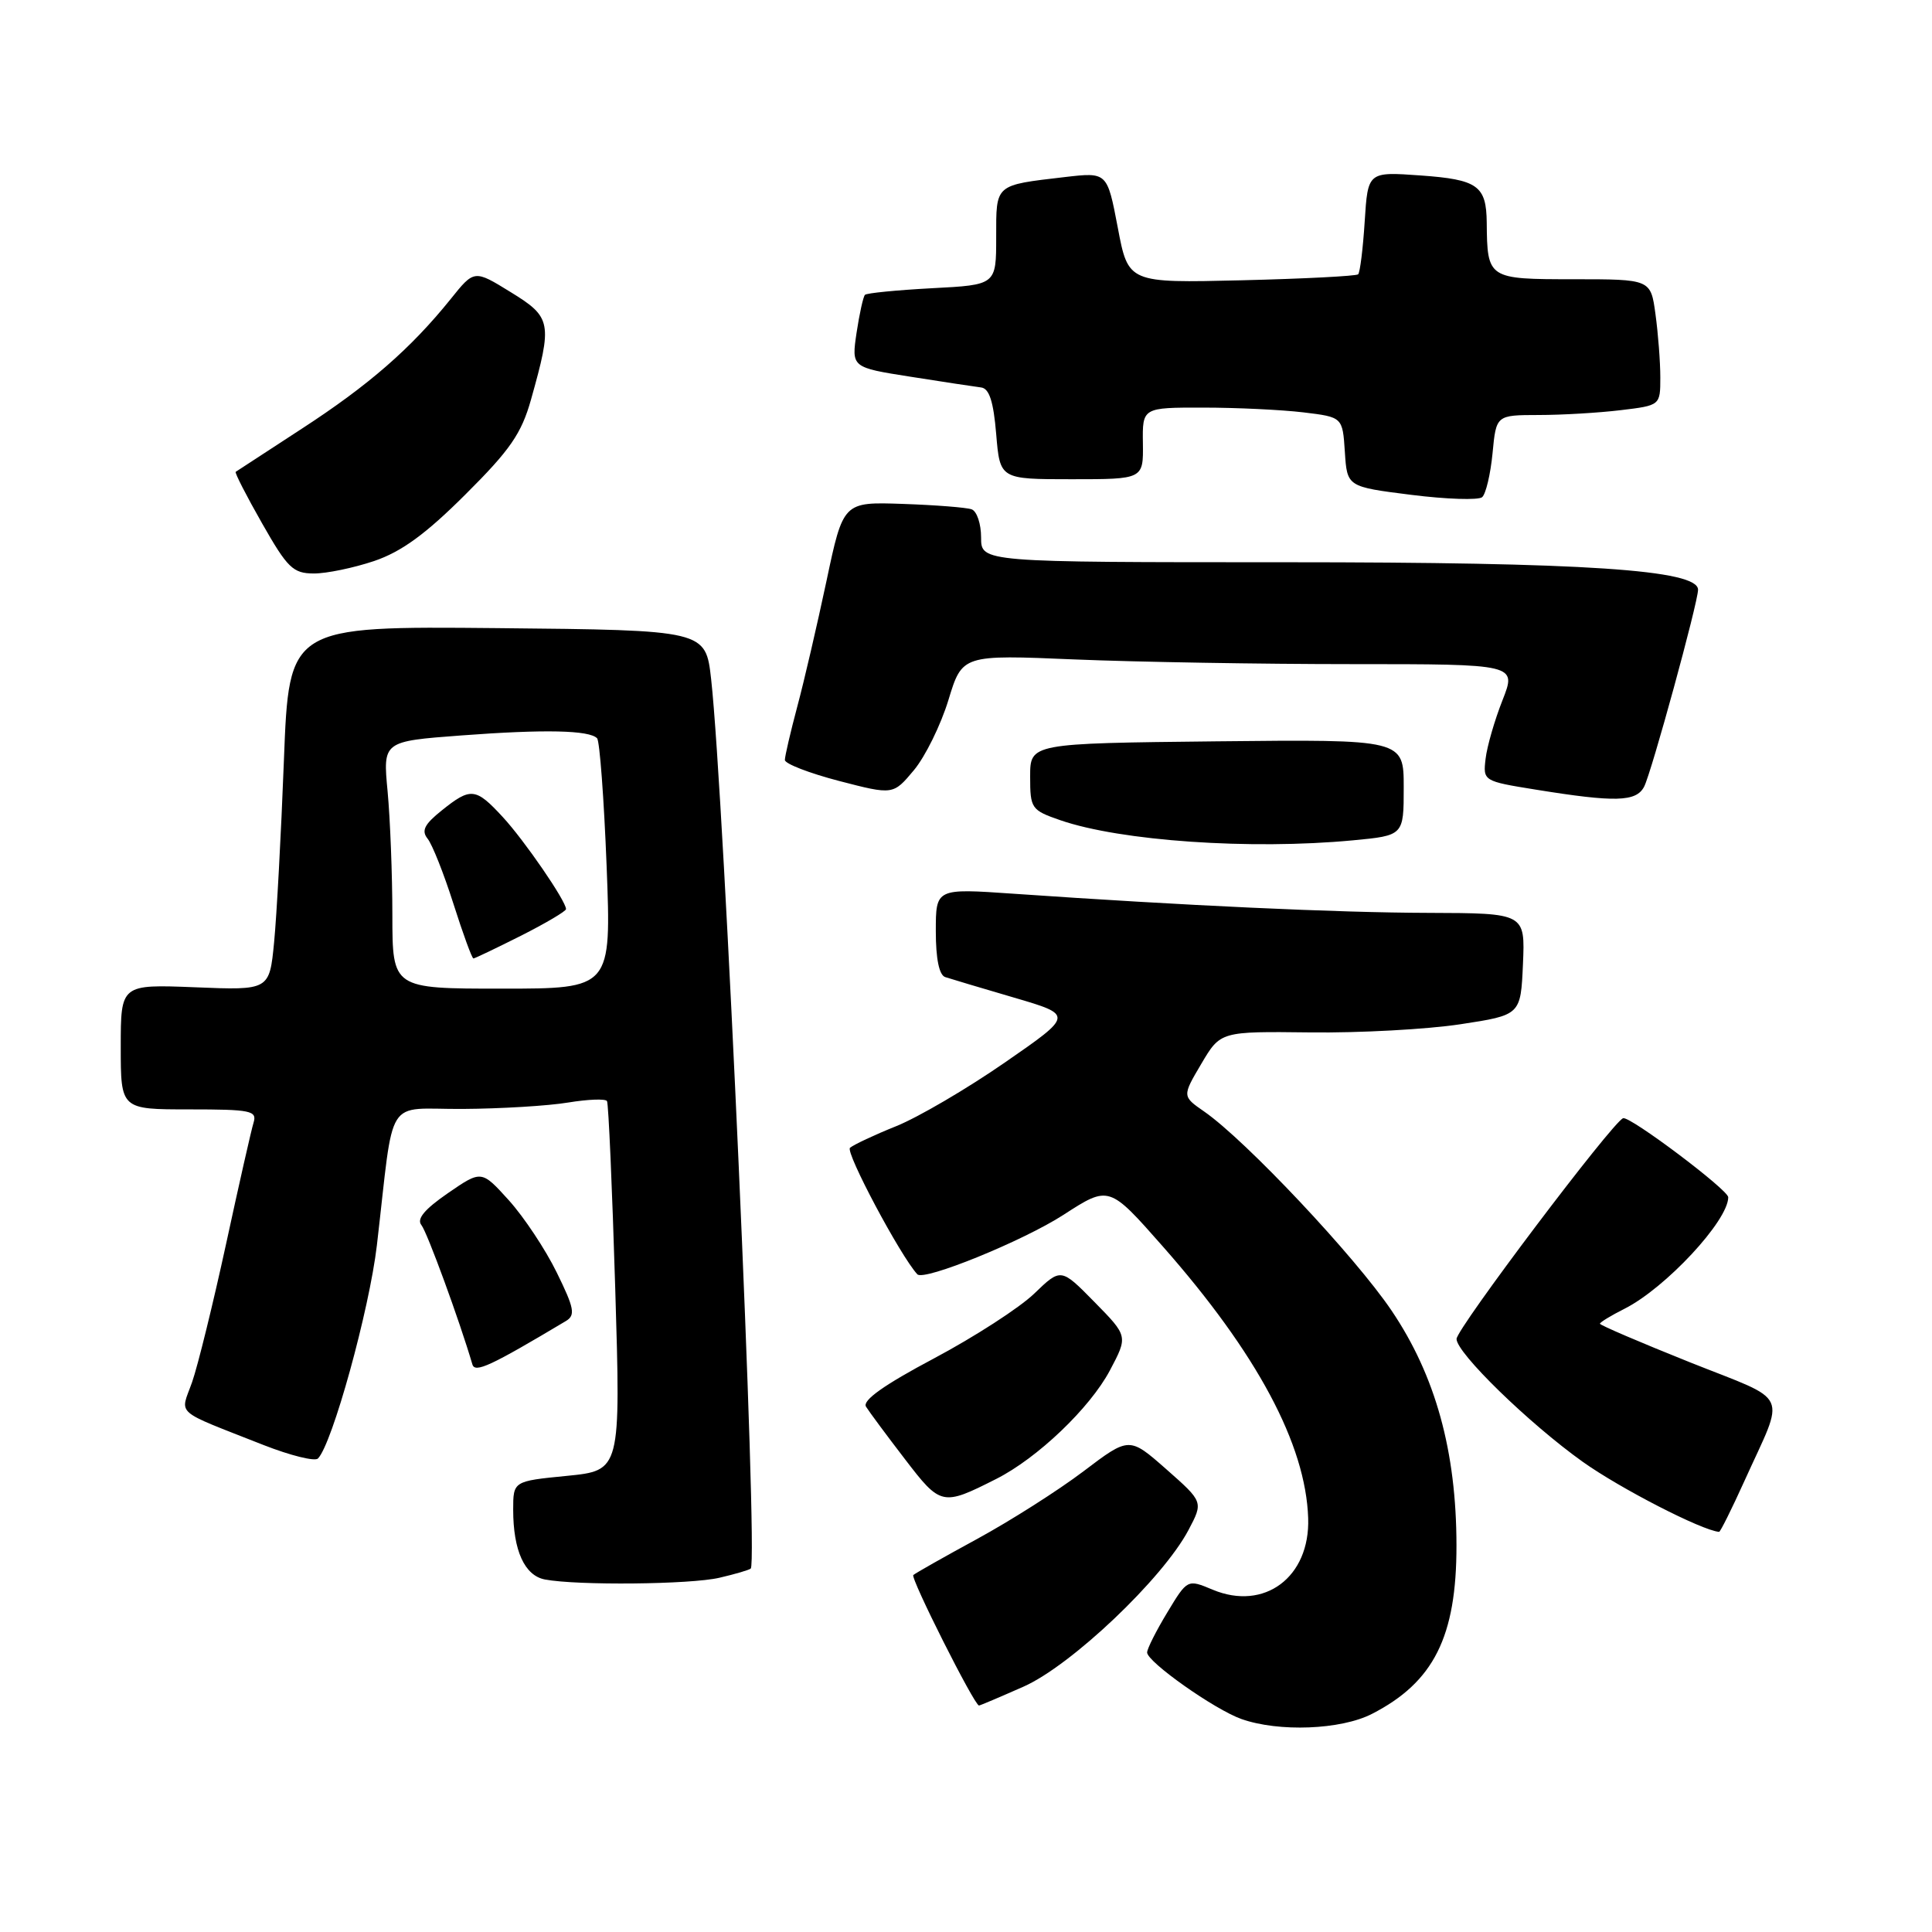 <?xml version="1.0" encoding="UTF-8" standalone="no"?>
<!DOCTYPE svg PUBLIC "-//W3C//DTD SVG 1.1//EN" "http://www.w3.org/Graphics/SVG/1.1/DTD/svg11.dtd" >
<svg xmlns="http://www.w3.org/2000/svg" xmlns:xlink="http://www.w3.org/1999/xlink" version="1.1" viewBox="0 0 256 256">
 <g >
 <path fill="currentColor"
d=" M 181.79 227.10 C 189.98 222.90 193.00 216.88 192.99 204.78 C 192.98 192.29 190.21 182.28 184.39 173.66 C 179.54 166.48 165.06 151.10 159.57 147.29 C 156.64 145.26 156.64 145.26 159.18 140.96 C 161.72 136.66 161.72 136.66 173.61 136.80 C 180.15 136.88 189.10 136.39 193.50 135.72 C 201.50 134.50 201.50 134.50 201.80 127.75 C 202.09 121.00 202.09 121.00 189.30 120.96 C 177.17 120.93 157.03 120.00 134.25 118.42 C 124.00 117.71 124.00 117.71 124.00 123.39 C 124.00 127.04 124.44 129.21 125.25 129.47 C 125.94 129.70 130.04 130.92 134.37 132.19 C 142.24 134.50 142.24 134.50 133.13 140.80 C 128.12 144.27 121.66 148.05 118.76 149.22 C 115.87 150.38 113.11 151.68 112.63 152.09 C 111.98 152.65 119.30 166.41 121.55 168.85 C 122.41 169.79 135.57 164.43 140.92 160.97 C 146.95 157.07 146.95 157.07 154.07 165.15 C 166.57 179.33 173.02 191.39 173.34 201.17 C 173.60 208.98 167.54 213.51 160.68 210.64 C 157.34 209.24 157.34 209.24 154.67 213.66 C 153.20 216.09 152.00 218.47 152.00 218.96 C 152.00 220.21 160.95 226.53 164.50 227.78 C 169.45 229.53 177.68 229.21 181.79 227.10 Z  M 135.62 223.49 C 141.95 220.69 154.07 209.18 157.48 202.74 C 159.45 199.01 159.45 199.01 154.54 194.68 C 149.63 190.36 149.63 190.36 143.56 194.96 C 140.22 197.49 133.89 201.51 129.49 203.91 C 125.10 206.30 121.28 208.46 121.02 208.70 C 120.60 209.07 129.11 225.98 129.72 225.99 C 129.84 226.00 132.50 224.87 135.62 223.49 Z  M 95.33 209.06 C 97.44 208.57 99.30 208.02 99.48 207.84 C 100.48 206.80 95.96 105.53 94.23 90.00 C 93.50 83.50 93.50 83.50 65.90 83.23 C 38.30 82.97 38.30 82.97 37.62 100.73 C 37.25 110.51 36.66 121.36 36.32 124.86 C 35.70 131.22 35.70 131.22 25.85 130.82 C 16.00 130.43 16.00 130.43 16.00 138.71 C 16.00 147.00 16.00 147.00 25.07 147.00 C 33.24 147.00 34.08 147.17 33.60 148.75 C 33.30 149.71 31.66 156.96 29.95 164.86 C 28.23 172.76 26.21 180.99 25.45 183.15 C 23.88 187.60 22.85 186.71 34.94 191.48 C 38.49 192.87 41.72 193.67 42.13 193.26 C 44.03 191.34 48.94 173.55 49.94 165.00 C 52.30 144.73 50.86 147.01 61.31 146.94 C 66.37 146.91 72.65 146.53 75.29 146.09 C 77.92 145.66 80.23 145.57 80.43 145.90 C 80.63 146.23 81.12 157.38 81.52 170.68 C 82.25 194.85 82.25 194.85 75.12 195.56 C 68.00 196.26 68.00 196.26 68.00 200.06 C 68.00 205.45 69.51 208.77 72.20 209.29 C 76.47 210.10 91.47 209.96 95.33 209.06 Z  M 231.14 196.25 C 236.61 184.15 237.42 185.90 223.92 180.51 C 217.37 177.89 212.00 175.59 212.00 175.40 C 212.00 175.21 213.46 174.32 215.25 173.42 C 220.69 170.68 229.00 161.75 229.00 158.64 C 229.00 157.66 215.96 147.85 215.07 148.17 C 213.67 148.67 193.00 176.06 193.00 177.42 C 193.00 179.27 202.59 188.61 209.71 193.69 C 214.68 197.23 225.49 202.79 227.79 202.98 C 227.95 202.99 229.46 199.96 231.14 196.25 Z  M 132.00 195.97 C 137.47 193.21 144.41 186.58 147.06 181.60 C 149.47 177.05 149.47 177.05 145.03 172.53 C 140.58 168.00 140.58 168.00 137.04 171.41 C 135.09 173.29 129.11 177.15 123.75 180.00 C 117.13 183.51 114.24 185.57 114.75 186.39 C 115.16 187.05 117.47 190.17 119.89 193.32 C 124.65 199.54 124.86 199.58 132.00 195.97 Z  M 74.99 175.04 C 76.27 174.27 76.10 173.35 73.77 168.61 C 72.28 165.56 69.42 161.26 67.43 159.05 C 63.80 155.04 63.80 155.04 59.35 158.10 C 56.25 160.24 55.18 161.52 55.84 162.33 C 56.60 163.27 60.89 174.99 62.59 180.78 C 62.93 181.97 64.96 181.03 74.99 175.04 Z  M 179.25 111.35 C 186.00 110.71 186.00 110.71 186.00 104.34 C 186.00 97.97 186.00 97.97 161.25 98.23 C 136.50 98.50 136.50 98.50 136.50 102.90 C 136.50 107.13 136.65 107.35 140.49 108.68 C 148.48 111.44 165.68 112.63 179.25 111.35 Z  M 217.85 104.25 C 218.81 102.43 225.00 79.83 225.00 78.14 C 225.00 75.50 210.00 74.50 170.25 74.50 C 130.00 74.50 130.00 74.50 130.00 71.22 C 130.00 69.41 129.44 67.74 128.75 67.49 C 128.06 67.24 123.95 66.92 119.61 66.77 C 111.73 66.50 111.73 66.50 109.51 77.00 C 108.28 82.78 106.55 90.26 105.64 93.64 C 104.74 97.02 104.00 100.20 104.00 100.70 C 104.00 101.20 107.23 102.45 111.18 103.48 C 118.35 105.34 118.35 105.34 121.10 102.05 C 122.60 100.25 124.66 96.07 125.67 92.76 C 127.50 86.75 127.50 86.75 142.41 87.38 C 150.61 87.72 167.14 88.00 179.14 88.00 C 200.97 88.00 200.97 88.00 199.09 92.78 C 198.05 95.41 197.04 98.90 196.85 100.53 C 196.50 103.48 196.54 103.51 203.50 104.63 C 214.03 106.33 216.79 106.26 217.85 104.25 Z  M 49.57 74.34 C 53.19 73.11 56.40 70.78 61.66 65.53 C 67.60 59.62 69.09 57.46 70.36 52.95 C 73.23 42.75 73.09 42.04 67.67 38.71 C 62.84 35.73 62.84 35.73 59.72 39.62 C 54.43 46.19 48.86 51.04 40.00 56.80 C 35.33 59.85 31.38 62.42 31.23 62.52 C 31.08 62.63 32.65 65.70 34.73 69.35 C 38.09 75.26 38.83 75.98 41.57 75.99 C 43.26 76.00 46.86 75.25 49.57 74.34 Z  M 197.77 60.06 C 198.25 55.00 198.25 55.00 203.88 54.99 C 206.97 54.99 211.86 54.70 214.75 54.35 C 220.00 53.72 220.00 53.72 220.00 50.00 C 220.00 47.95 219.71 44.19 219.36 41.64 C 218.73 37.00 218.73 37.00 208.48 37.00 C 197.15 37.00 197.07 36.95 197.00 29.50 C 196.95 24.61 195.81 23.79 188.24 23.25 C 181.25 22.75 181.25 22.75 180.83 29.34 C 180.60 32.96 180.21 36.11 179.96 36.35 C 179.70 36.58 172.75 36.94 164.50 37.14 C 149.50 37.50 149.50 37.50 148.11 30.15 C 146.71 22.81 146.71 22.81 141.11 23.46 C 131.75 24.56 132.00 24.34 132.00 31.44 C 132.00 37.75 132.00 37.75 123.51 38.19 C 118.85 38.44 114.84 38.83 114.61 39.07 C 114.38 39.31 113.88 41.57 113.50 44.09 C 112.82 48.69 112.82 48.69 120.66 49.92 C 124.97 50.60 129.18 51.24 130.00 51.34 C 131.08 51.47 131.64 53.19 132.00 57.51 C 132.50 63.50 132.50 63.50 142.00 63.50 C 151.50 63.50 151.50 63.50 151.44 58.75 C 151.37 54.00 151.37 54.00 159.44 54.01 C 163.87 54.01 169.84 54.30 172.70 54.64 C 177.90 55.27 177.90 55.27 178.20 59.88 C 178.50 64.50 178.50 64.50 187.00 65.57 C 191.68 66.16 195.90 66.29 196.39 65.88 C 196.88 65.46 197.50 62.84 197.77 60.06 Z  M 51.99 121.25 C 51.99 115.89 51.70 108.52 51.36 104.87 C 50.73 98.23 50.73 98.23 61.12 97.45 C 72.17 96.62 78.11 96.75 79.12 97.83 C 79.46 98.20 80.03 105.81 80.38 114.75 C 81.01 131.00 81.01 131.00 66.50 131.00 C 52.00 131.00 52.00 131.00 51.99 121.25 Z  M 69.03 123.99 C 72.31 122.33 75.00 120.74 75.00 120.46 C 75.00 119.39 69.48 111.35 66.61 108.25 C 63.03 104.37 62.38 104.30 58.53 107.39 C 56.23 109.23 55.81 110.07 56.66 111.13 C 57.27 111.88 58.81 115.76 60.08 119.75 C 61.35 123.74 62.54 127.00 62.73 127.00 C 62.91 127.00 65.74 125.64 69.03 123.99 Z "/>
</g>
</svg>